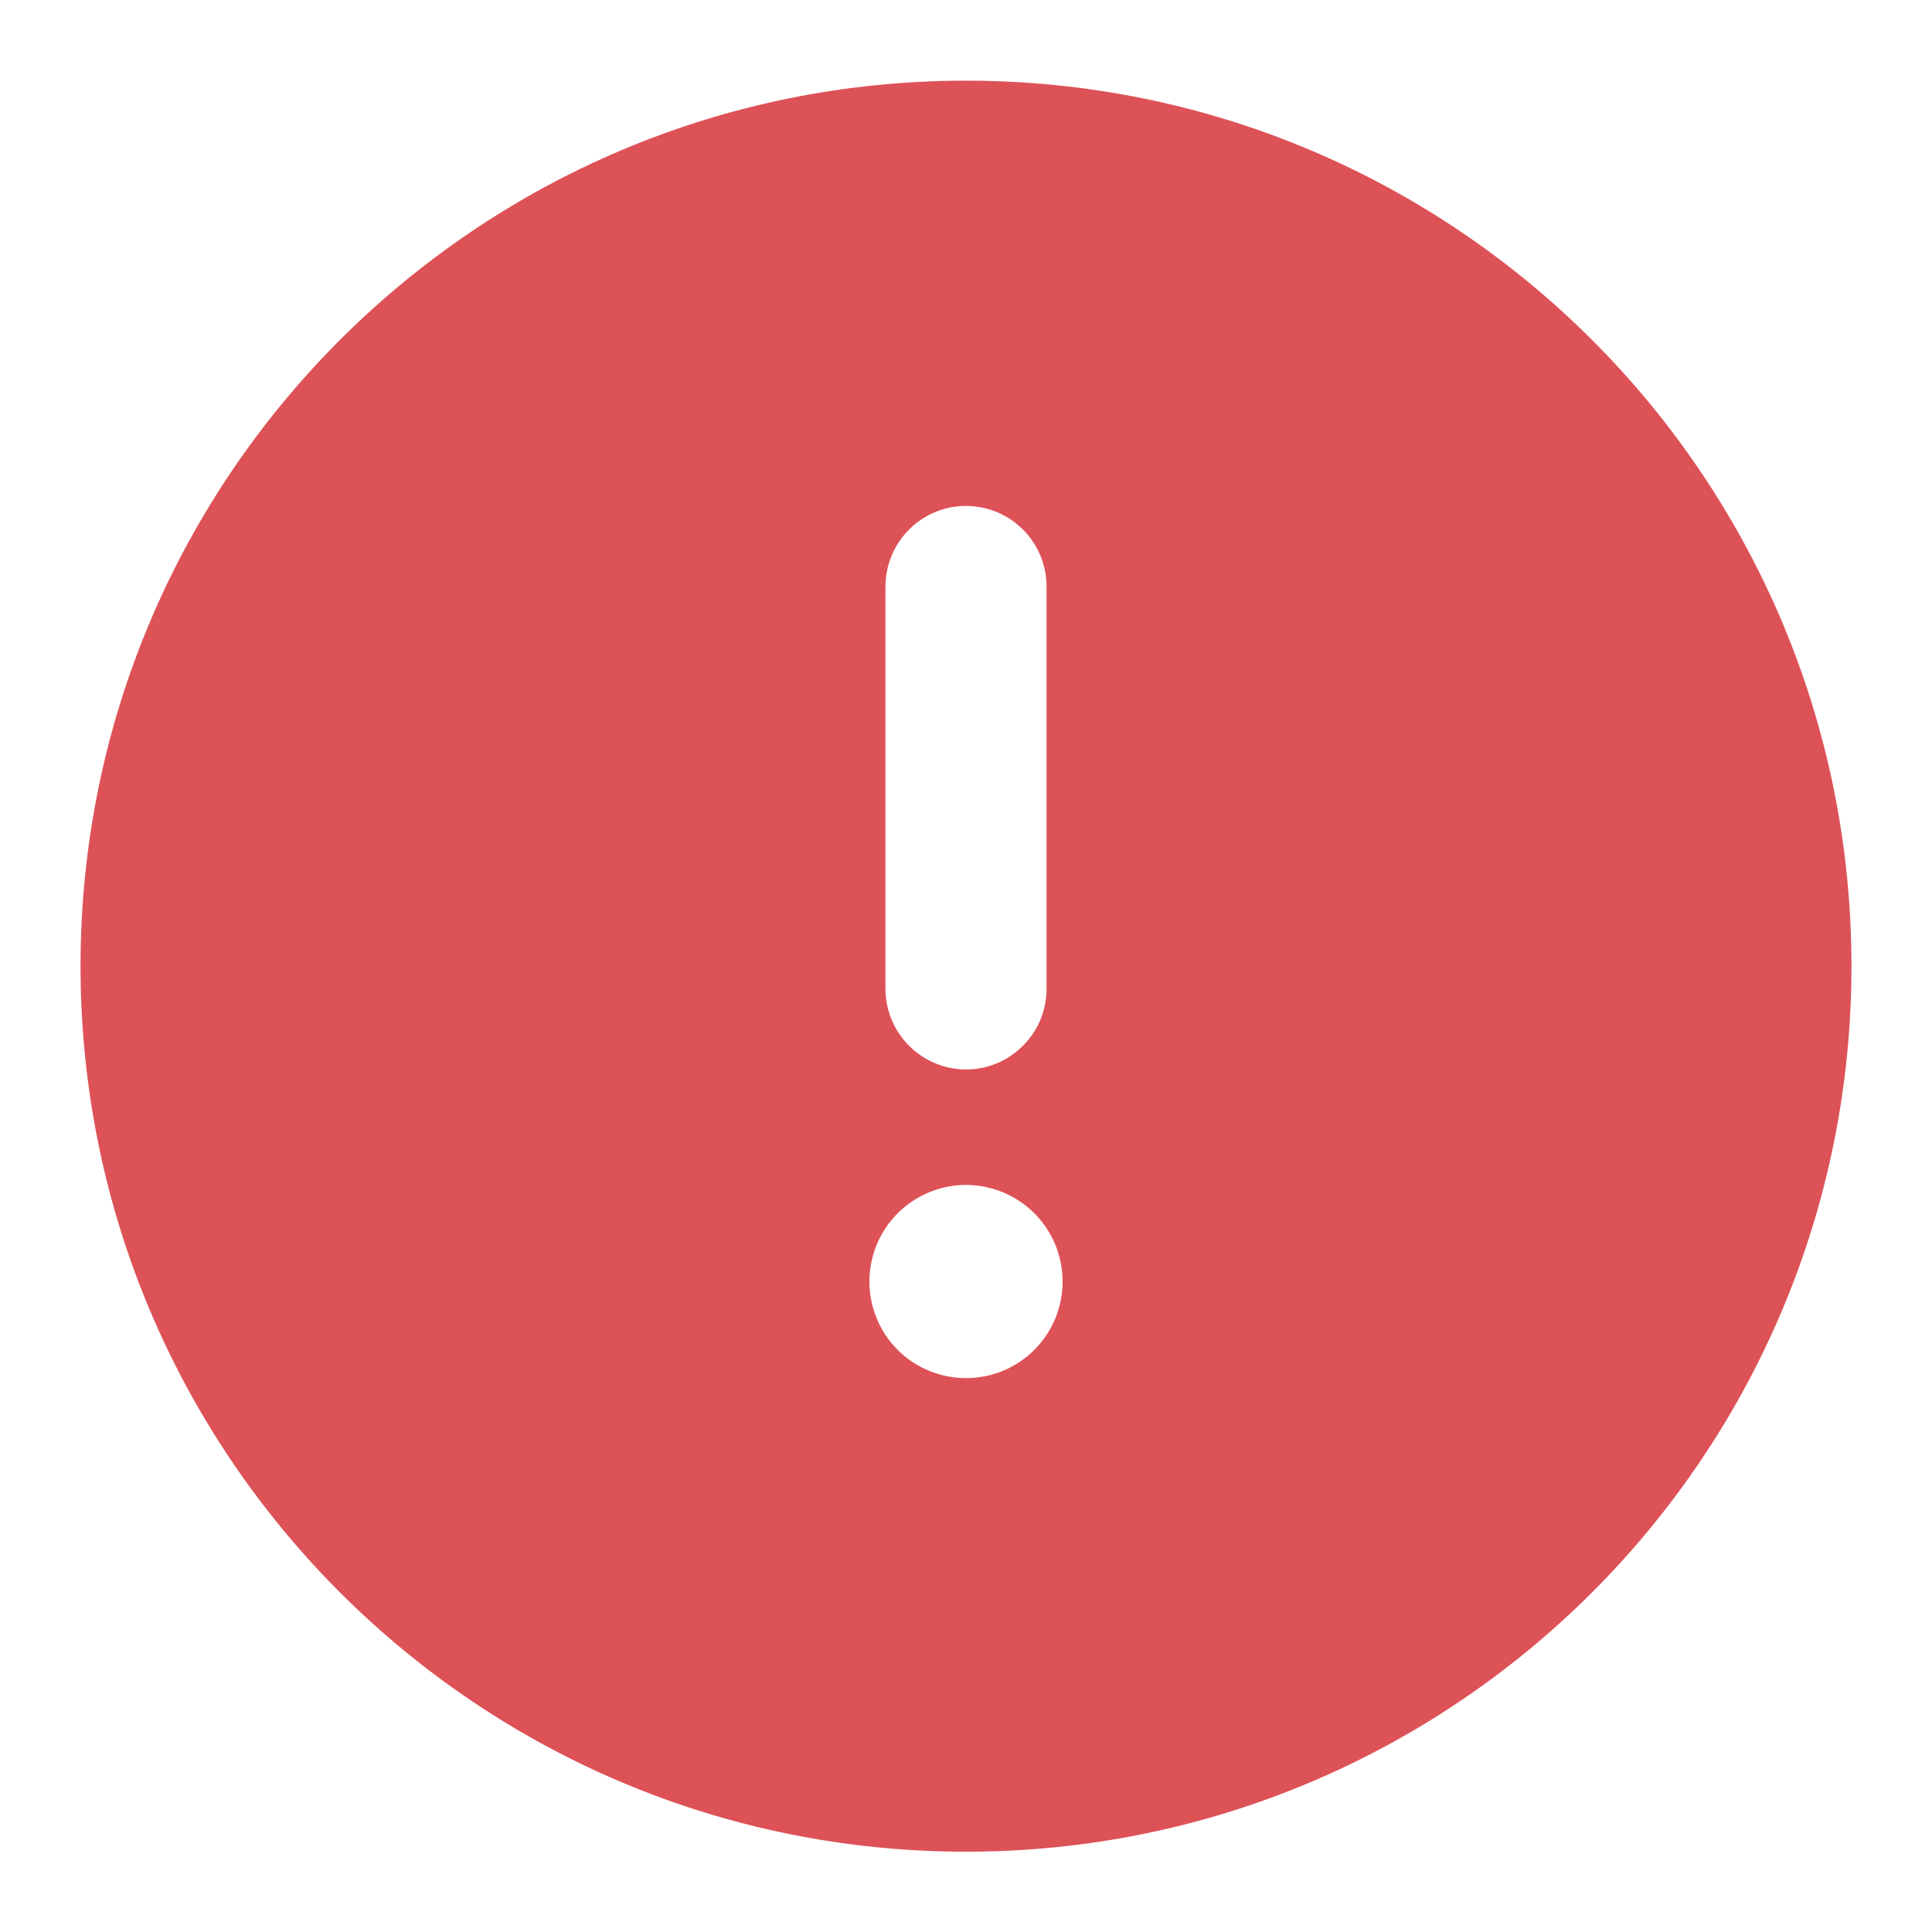 <svg width="16" height="16" viewBox="0 0 16 16" fill="none" xmlns="http://www.w3.org/2000/svg">
<path fill-rule="evenodd" clip-rule="evenodd" d="M8 11.413C7.788 11.413 7.584 11.329 7.434 11.179C7.284 11.029 7.2 10.825 7.2 10.613C7.2 10.401 7.284 10.198 7.434 10.048C7.584 9.898 7.788 9.813 8 9.813C8.212 9.813 8.416 9.898 8.566 10.048C8.716 10.198 8.8 10.401 8.8 10.613C8.8 10.825 8.716 11.029 8.566 11.179C8.416 11.329 8.212 11.413 8 11.413V11.413ZM7.333 4.857C7.333 4.68 7.404 4.51 7.529 4.385C7.654 4.26 7.823 4.19 8 4.19C8.177 4.19 8.346 4.26 8.471 4.385C8.597 4.51 8.667 4.68 8.667 4.857V8.19C8.667 8.367 8.597 8.536 8.471 8.661C8.346 8.786 8.177 8.857 8 8.857C7.823 8.857 7.654 8.786 7.529 8.661C7.404 8.536 7.333 8.367 7.333 8.19V4.857ZM8 0.668C3.95 0.668 0.667 3.951 0.667 8.001C0.667 12.052 3.95 15.335 8 15.335C12.05 15.335 15.333 12.052 15.333 8.001C15.333 3.951 12.05 0.668 8 0.668Z" fill="#DD5257"/>
</svg>
